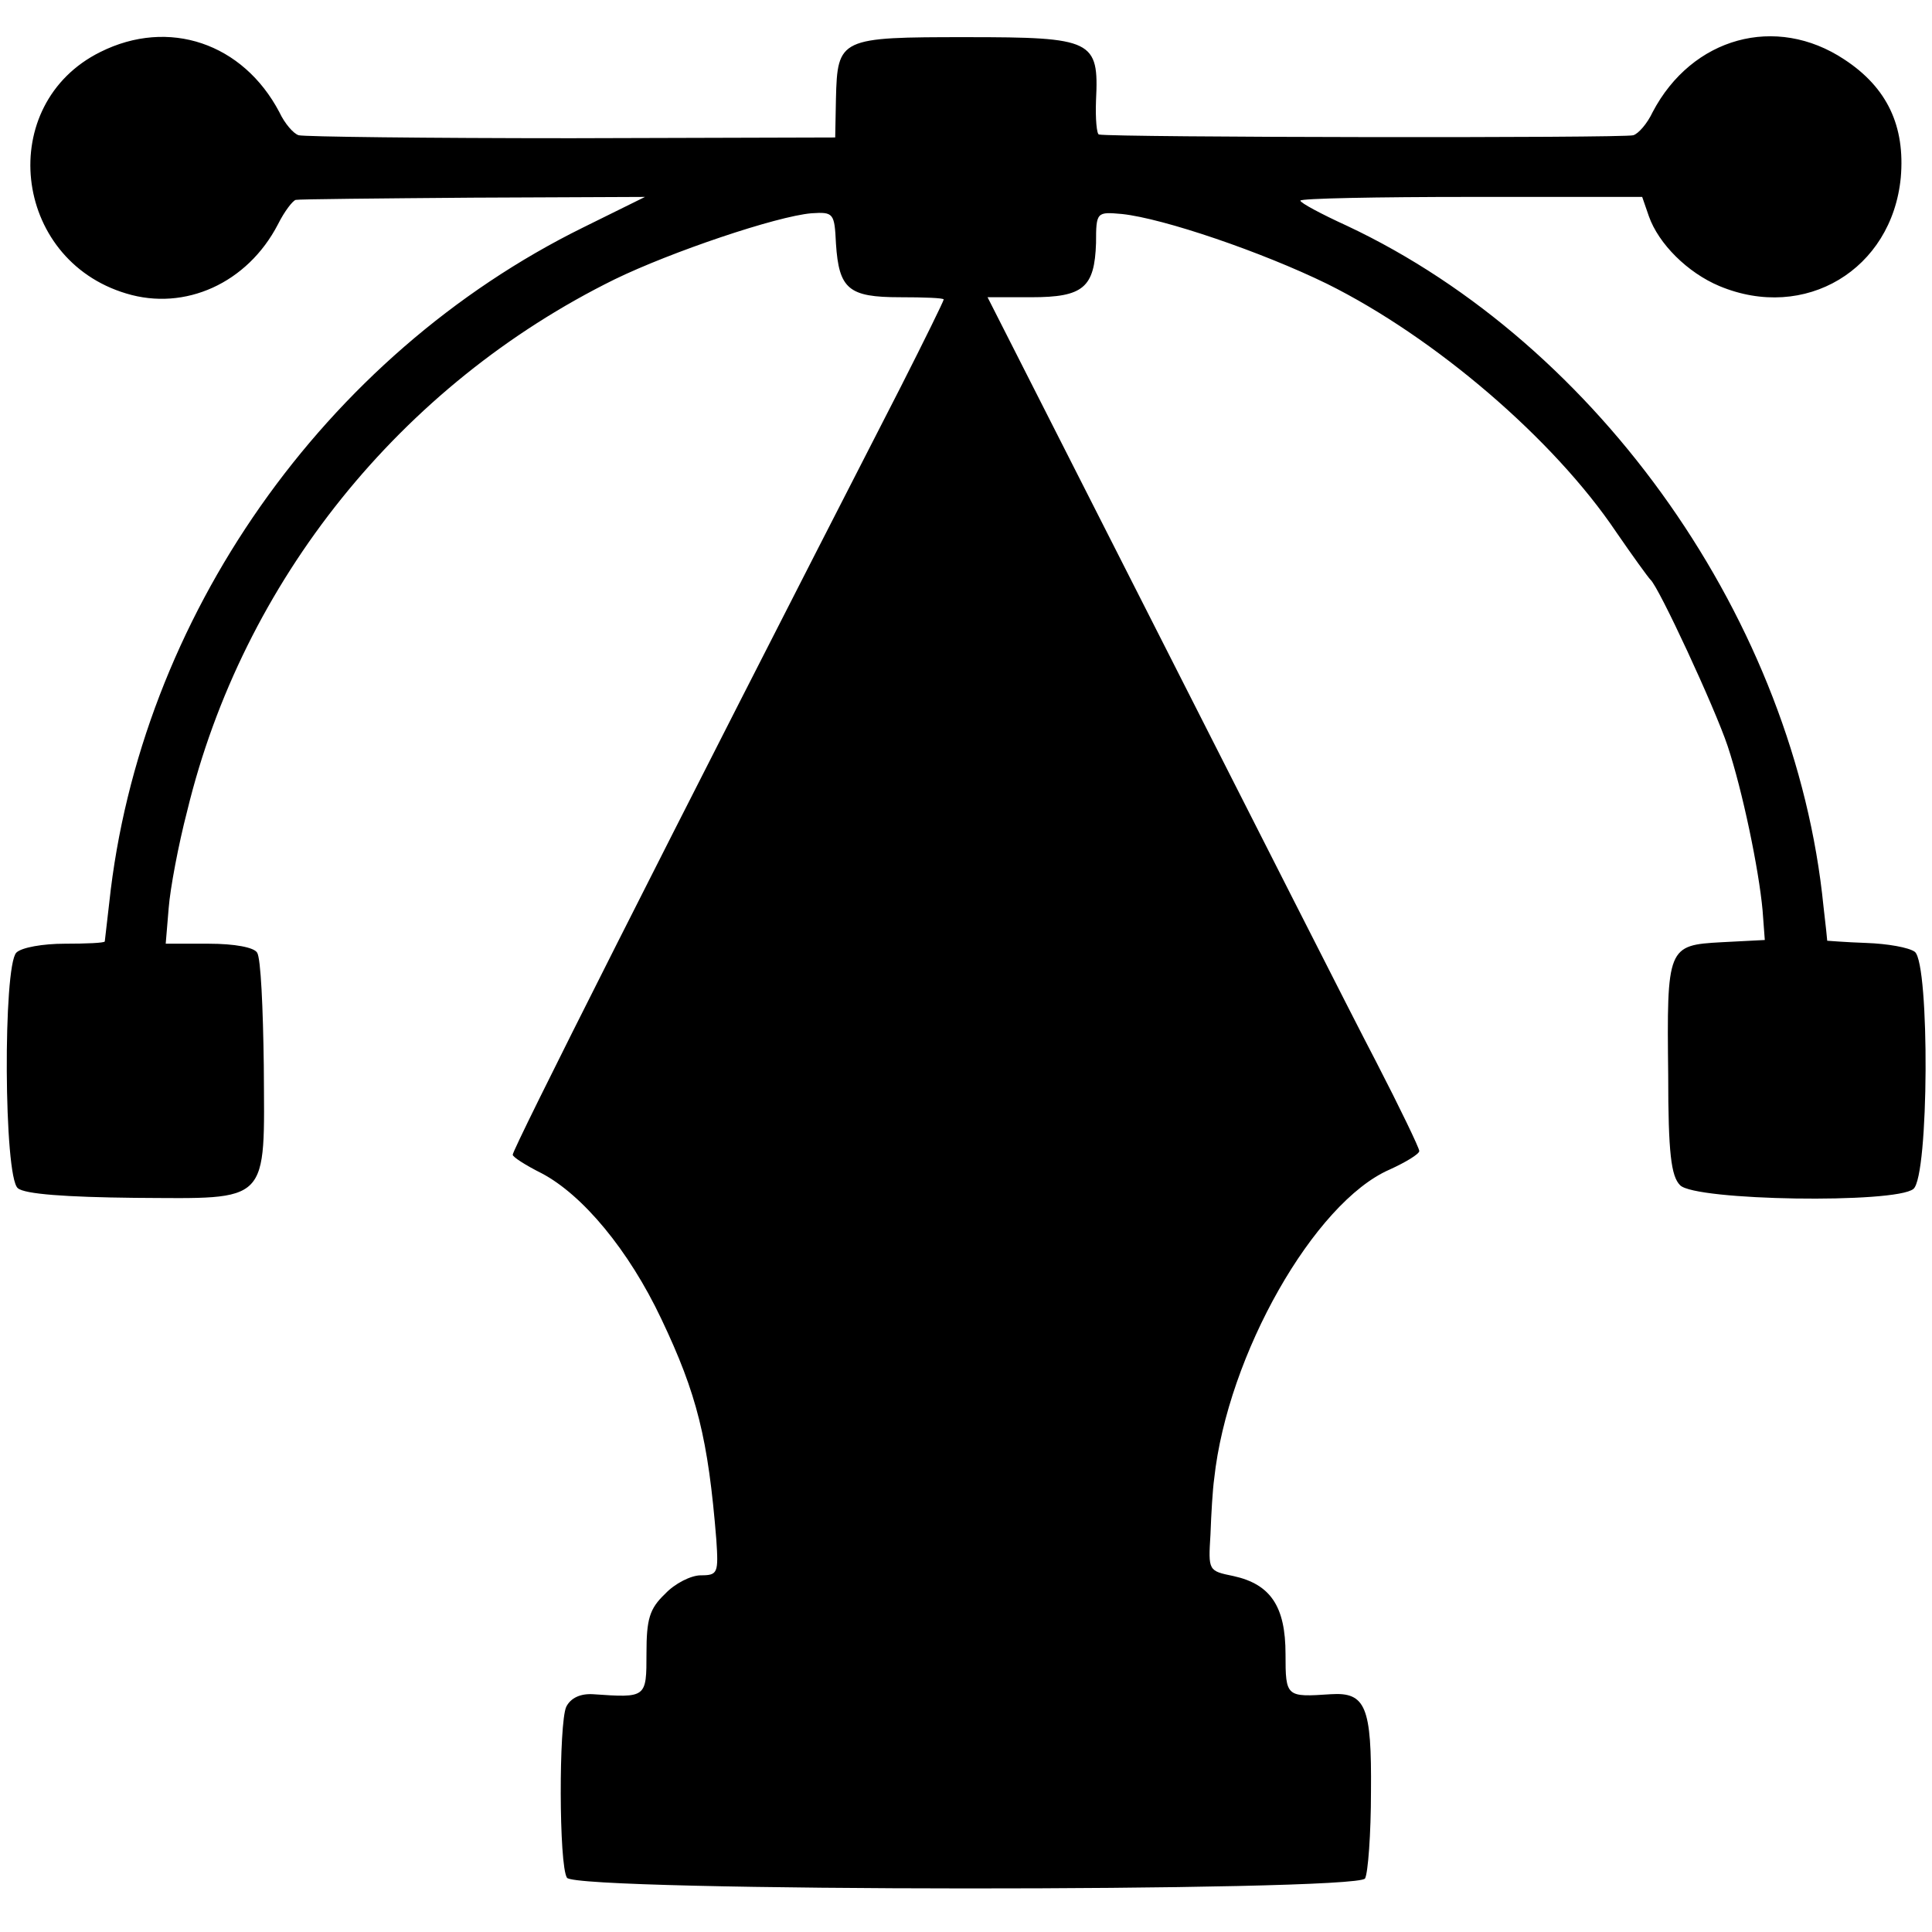 <svg version="1" xmlns="http://www.w3.org/2000/svg" width="346.667" height="346.667" viewBox="0 0 260 260"><path d="M13.5 7C-.6 14 1.6 34.9 17 39.5c7.9 2.4 16.3-1.4 20.4-9.3.9-1.8 2-3.2 2.4-3.3.4-.1 11.1-.2 23.8-.3l23.2-.1-8.3 4.1c-34.9 17.2-59.7 52.6-63.8 90.9-.3 2.7-.6 5.1-.6 5.2-.1.2-2.5.3-5.4.3-2.9 0-5.8.5-6.5 1.2-1.8 1.8-1.7 30.2.2 31.7.9.8 6.5 1.2 15.7 1.3 18.4.1 17.5 1 17.4-17.8-.1-7.7-.4-14.5-.9-15.2-.4-.7-3-1.2-6.5-1.2h-5.8l.4-4.8c.2-2.6 1.3-8.5 2.5-13.1 7.5-30.9 28.7-57.3 57.5-71.5 7.6-3.7 21.8-8.5 26.5-8.9 3-.2 3.1 0 3.3 4.1.4 6.1 1.7 7.2 8.6 7.2 3.3 0 5.9.1 5.9.3 0 .2-2.6 5.5-5.8 11.8C89 114.9 69 154.6 69 155.4c0 .3 1.7 1.4 3.9 2.5 5.5 2.9 11.7 10.3 16.1 19.6 4.8 10.1 6.3 16.1 7.4 29.7.3 4.5.2 4.8-2.1 4.8-1.3 0-3.5 1.1-4.8 2.5-2.1 2-2.5 3.4-2.5 8 0 6 0 6-7.2 5.5-1.7-.1-3 .5-3.6 1.7-1 2.2-1 21.3.1 23 1.2 1.9 106.2 1.9 107.4.1.4-.7.8-6 .8-11.7.1-11.4-.7-13.4-5.4-13.1-6 .4-6.1.4-6.1-5.4 0-6.4-2-9.4-7-10.5-3.4-.7-3.4-.7-3.1-5.6.1-2.8.3-6.1.5-7.5 1.8-16.7 13.5-37.2 23.6-41.6 2.2-1 4-2.1 4-2.5 0-.4-2.6-5.8-5.8-12-3.3-6.3-16.3-32-29.1-57.2L132.9 40h5.9c7 0 8.5-1.3 8.7-7.3 0-4.2.1-4.2 3.5-3.9 5.6.6 18.8 5.1 27.6 9.4 14.5 7.2 30.5 20.9 38.9 33.4 2.2 3.2 4.3 6.1 4.6 6.4 1.1.9 8.7 17.3 10.4 22.4 2 6 4.2 16.6 4.7 22.1l.3 4-5.8.3c-7.3.4-7.4.6-7.2 17.9 0 10.5.4 13.6 1.6 14.8 2 2.1 29 2.5 31.4.5 2.1-1.7 2.2-30.2.2-31.9-.8-.6-3.7-1.1-6.5-1.2-2.9-.1-5.2-.3-5.3-.3 0-.1-.2-2.1-.5-4.6-3.8-38.2-30.1-75.6-64.1-91.6-3.5-1.6-6.3-3.1-6.3-3.4 0-.3 10.3-.5 23-.5h23l.9 2.6c1.3 3.7 5.2 7.6 9.5 9.4 11.5 4.8 23.2-2.2 24.4-14.6.6-6.9-1.8-12.1-7.6-15.9-9.2-6.1-20.5-3-25.8 7.1-.7 1.5-1.9 2.9-2.6 3.1-1.1.4-70.2.3-71.9-.1-.3 0-.5-2.1-.4-4.6.4-8.1-.4-8.5-17.4-8.5-17.1 0-17.4.1-17.6 8.3l-.1 5.2-35.5.1c-19.5 0-36-.2-36.7-.4-.7-.2-1.9-1.6-2.6-3.1C32.7 5.8 22.7 2.4 13.5 7z"/></svg>